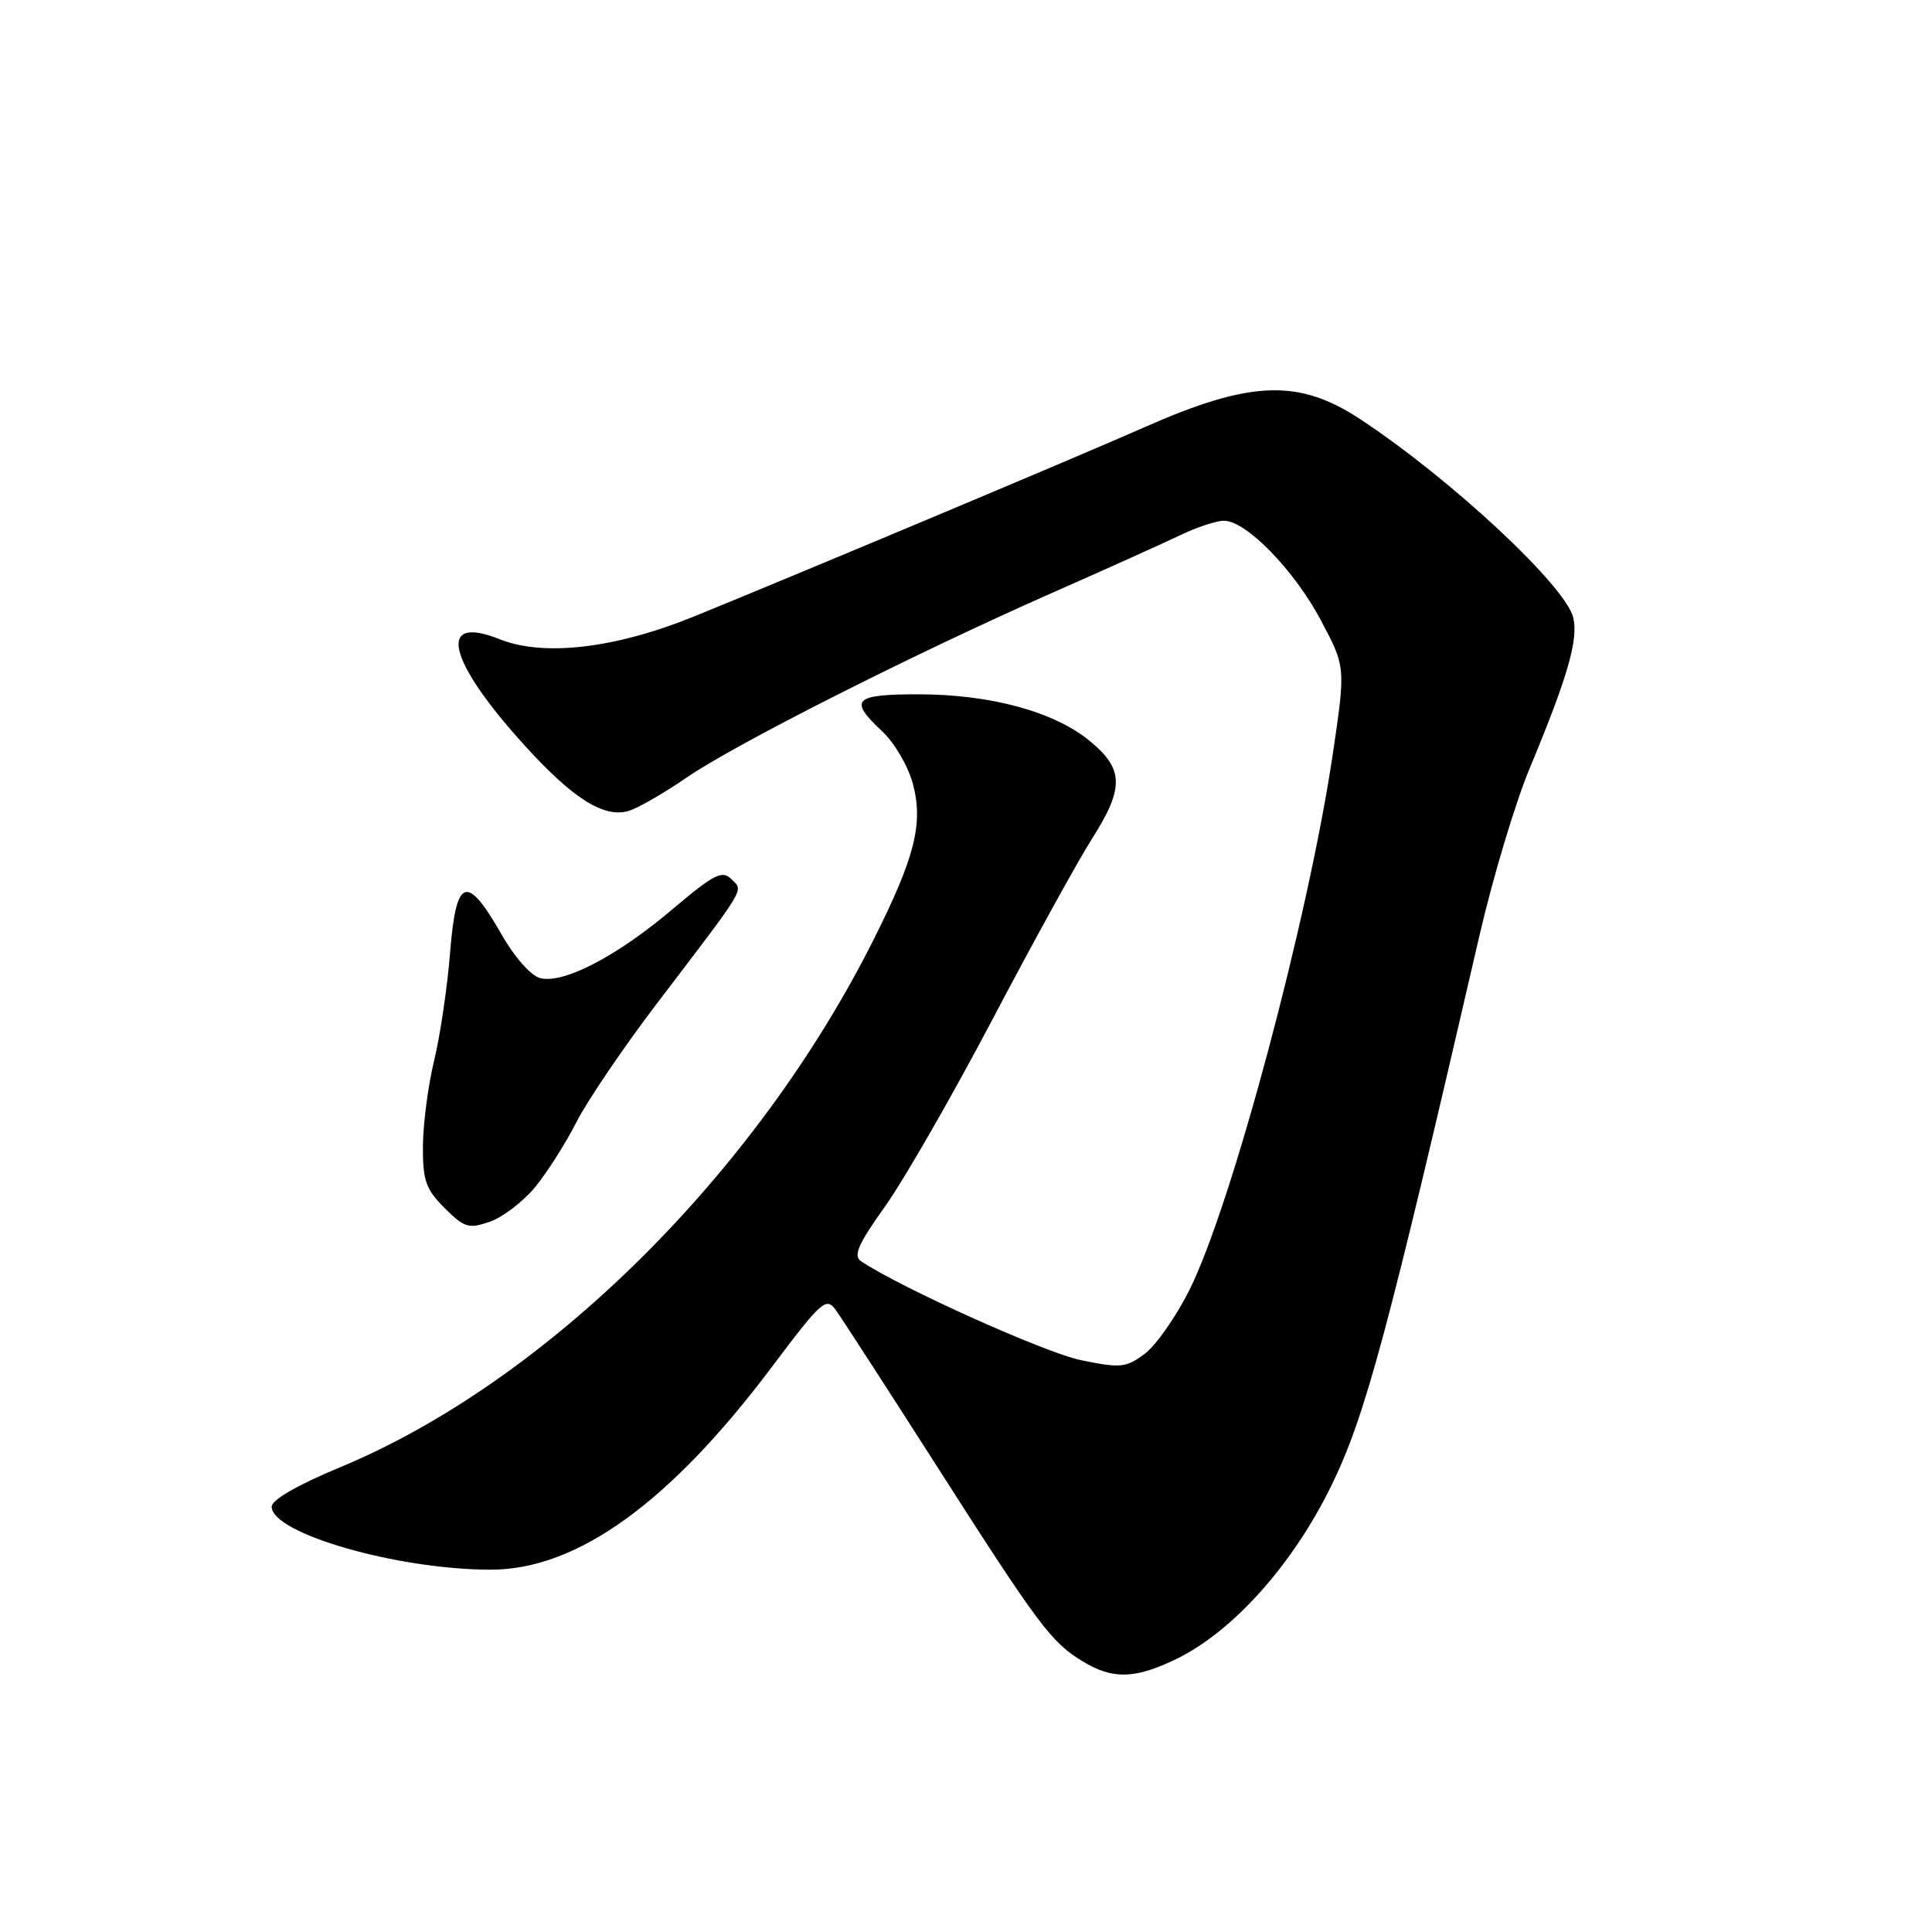 <?xml version="1.0" encoding="UTF-8" standalone="no"?>
<!DOCTYPE svg PUBLIC "-//W3C//DTD SVG 1.1//EN" "http://www.w3.org/Graphics/SVG/1.1/DTD/svg11.dtd" >
<svg xmlns="http://www.w3.org/2000/svg" xmlns:xlink="http://www.w3.org/1999/xlink" version="1.1" viewBox="0 0 256 256">
 <g >
 <path fill="currentColor"
d=" M 155.86 219.83 C 163.35 216.20 171.29 207.33 176.40 196.88 C 180.91 187.65 183.80 176.92 196.08 123.78 C 197.83 116.23 200.80 106.33 202.70 101.78 C 207.70 89.77 209.13 84.85 208.48 81.89 C 207.56 77.74 192.41 63.59 180.31 55.59 C 172.11 50.16 165.74 50.39 151.72 56.58 C 143.18 60.36 106.81 75.63 92.00 81.67 C 81.56 85.92 72.05 87.04 66.21 84.70 C 57.82 81.34 59.27 87.49 69.52 98.78 C 75.93 105.84 80.03 108.42 83.30 107.45 C 84.51 107.10 87.97 105.10 91.00 103.02 C 97.47 98.58 121.11 86.63 139.50 78.52 C 146.65 75.37 154.27 71.93 156.44 70.89 C 158.60 69.85 161.19 69.00 162.18 69.00 C 165.12 69.00 171.46 75.50 175.01 82.17 C 178.31 88.37 178.31 88.37 176.60 99.93 C 173.36 121.74 163.19 159.76 157.60 170.94 C 155.83 174.48 153.16 178.28 151.68 179.39 C 149.21 181.23 148.48 181.31 143.24 180.23 C 138.53 179.27 119.46 170.69 114.12 167.14 C 113.02 166.41 113.67 164.92 117.27 159.86 C 119.77 156.36 126.19 145.18 131.55 135.00 C 136.90 124.83 142.80 114.13 144.64 111.23 C 148.99 104.40 148.94 101.92 144.40 98.18 C 139.69 94.30 131.24 92.00 121.68 92.00 C 113.10 92.00 112.41 92.71 116.91 96.92 C 118.52 98.42 120.33 101.52 120.95 103.82 C 122.37 109.09 121.26 113.53 115.78 124.46 C 100.18 155.57 72.31 183.12 45.00 194.45 C 39.45 196.75 36.00 198.74 36.00 199.64 C 36.00 203.19 52.62 207.98 65.00 207.99 C 76.43 208.01 88.73 199.15 102.22 181.20 C 108.88 172.34 109.47 171.82 110.75 173.59 C 111.51 174.64 117.45 183.82 123.96 194.00 C 137.61 215.36 139.26 217.58 143.43 220.12 C 147.43 222.56 150.36 222.49 155.86 219.83 Z  M 70.89 157.32 C 72.46 155.41 74.94 151.52 76.39 148.67 C 77.84 145.83 82.62 138.78 87.02 133.00 C 99.13 117.10 98.53 118.10 96.90 116.48 C 95.70 115.27 94.59 115.84 89.08 120.50 C 81.75 126.71 74.69 130.39 71.58 129.61 C 70.36 129.30 68.17 126.83 66.44 123.79 C 61.83 115.73 60.44 116.23 59.64 126.21 C 59.28 130.77 58.33 137.20 57.53 140.50 C 56.73 143.80 56.06 148.90 56.04 151.83 C 56.01 156.40 56.41 157.57 58.90 160.06 C 61.53 162.68 62.11 162.86 64.92 161.88 C 66.62 161.28 69.31 159.23 70.89 157.32 Z "/>
</g>
</svg>